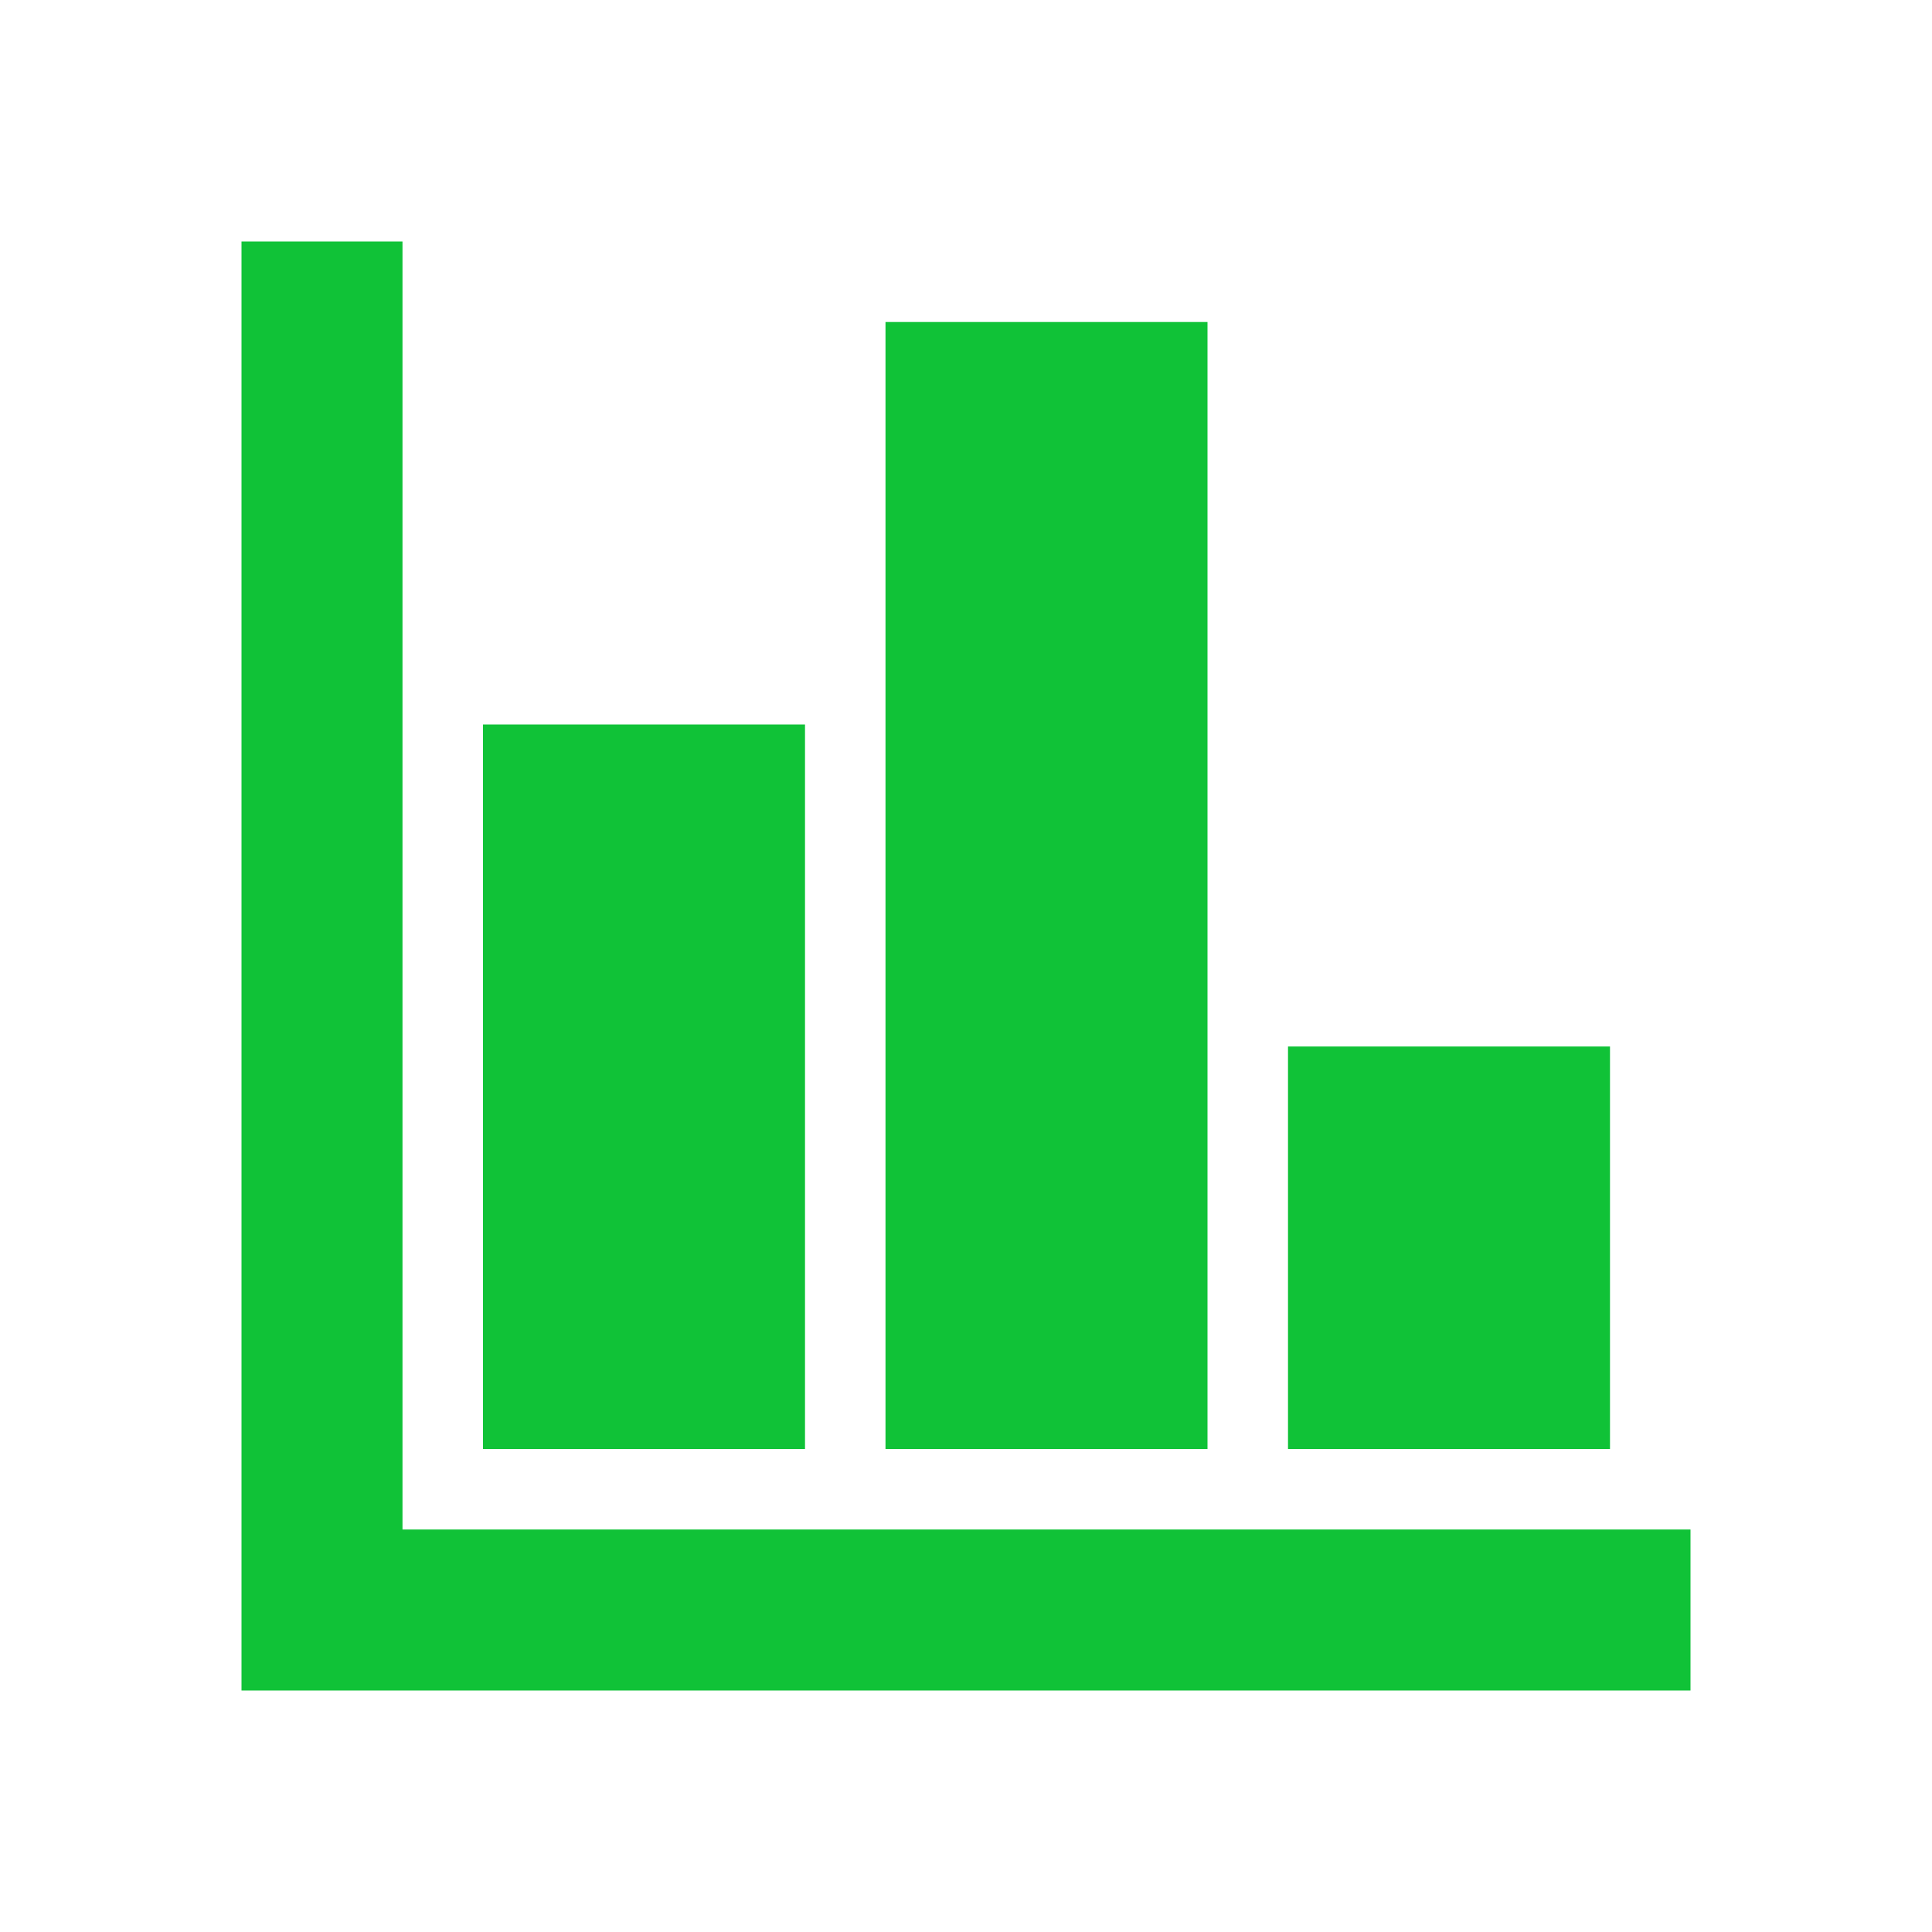 <svg width="100" height="100" viewBox="0 0 100 100" fill="none" xmlns="http://www.w3.org/2000/svg">
<g filter="url(#filter0_d_28_2843)">
<path d="M12.5 87.5V12.5H20.833V79.167H87.5V87.5H12.5ZM25 75V37.5H41.667V75H25ZM45.833 75V16.667H62.5V75H45.833ZM66.667 75V54.167H83.333V75H66.667Z" fill="#10C237"/>
</g>
<defs>
<filter id="filter0_d_28_2843" x="-12.3" y="-12.3" width="124.6" height="124.6" filterUnits="userSpaceOnUse" color-interpolation-filters="sRGB">
<feFlood flood-opacity="0" result="BackgroundImageFix"/>
<feColorMatrix in="SourceAlpha" type="matrix" values="0 0 0 0 0 0 0 0 0 0 0 0 0 0 0 0 0 0 127 0" result="hardAlpha"/>
<feOffset/>
<feGaussianBlur stdDeviation="6.15"/>
<feComposite in2="hardAlpha" operator="out"/>
<feColorMatrix type="matrix" values="0 0 0 0 0.042 0 0 0 0 1 0 0 0 0 0.253 0 0 0 0.41 0"/>
<feBlend mode="normal" in2="BackgroundImageFix" result="effect1_dropShadow_28_2843"/>
<feBlend mode="normal" in="SourceGraphic" in2="effect1_dropShadow_28_2843" result="shape"/>
</filter>
</defs>
</svg>

